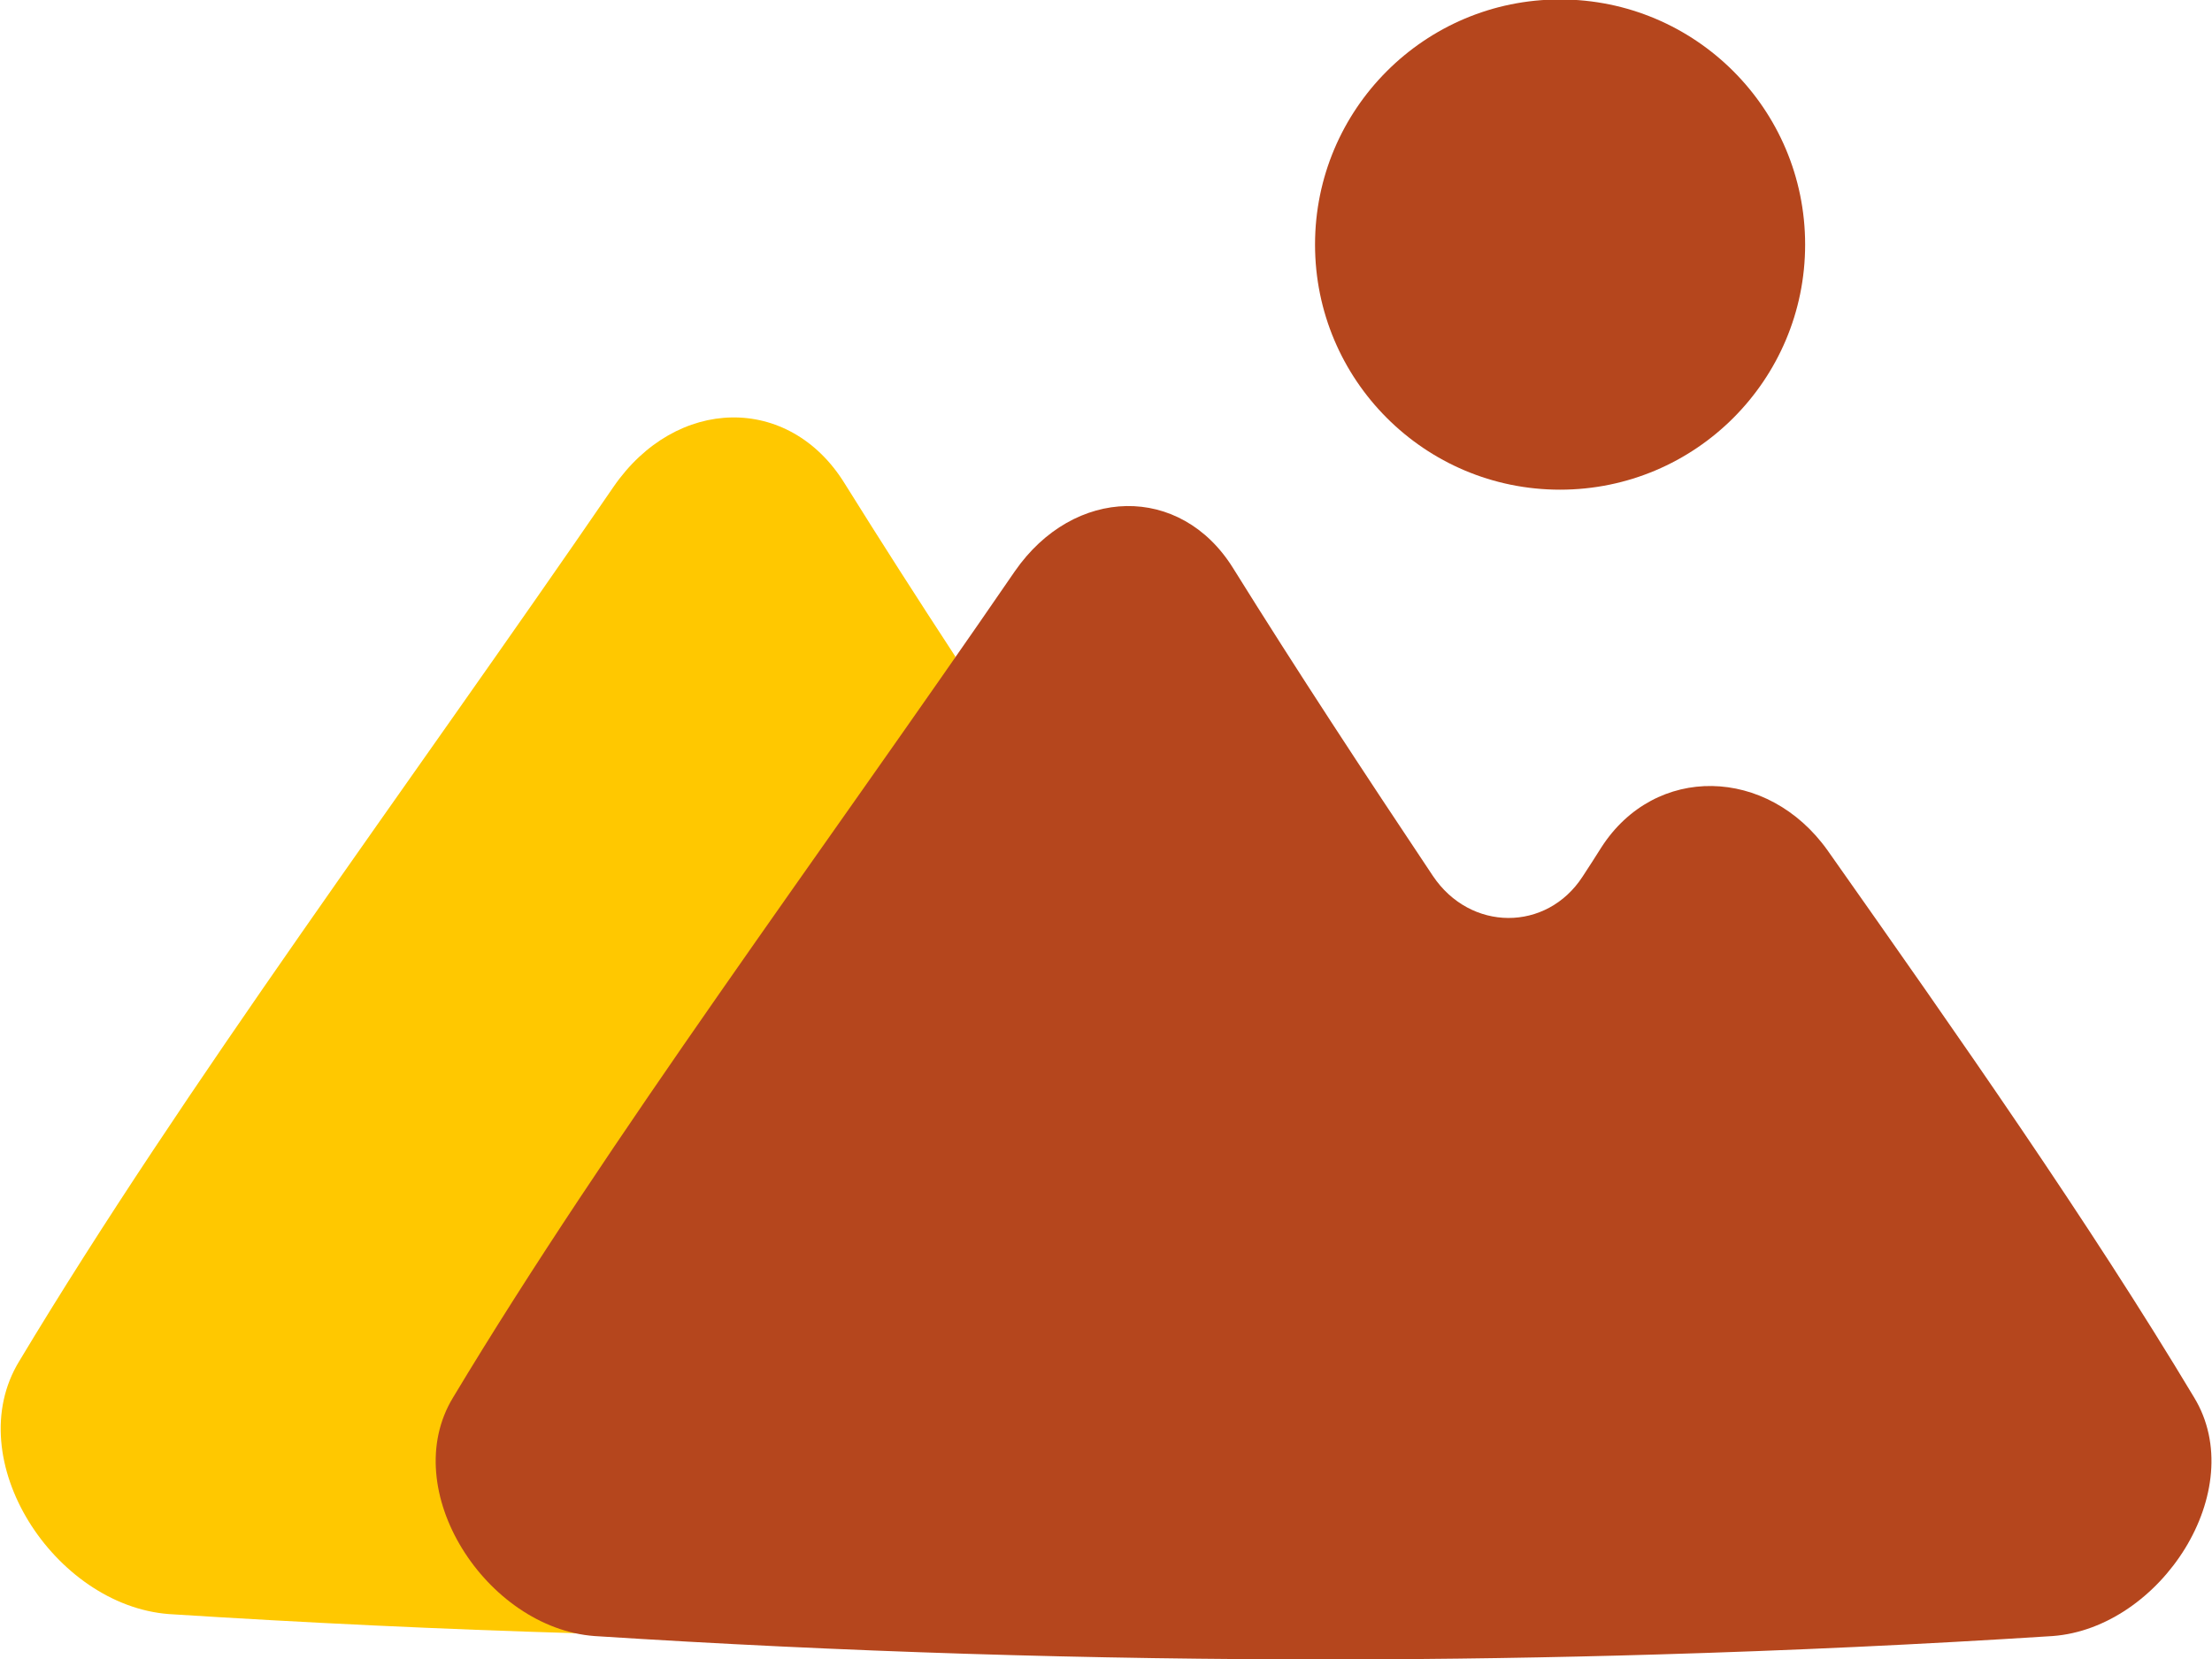 <svg width="16" height="12" viewBox="0 0 16 12" fill="none" xmlns="http://www.w3.org/2000/svg">
<g id="Group">
<path id="Vector" d="M4.183 11.814C3.195 11.785 2.208 11.738 1.221 11.675C0.394 11.612 -0.295 10.557 0.139 9.846C1.334 7.856 2.943 5.701 4.438 3.521C4.89 2.865 5.708 2.848 6.109 3.496C6.369 3.913 6.637 4.331 6.911 4.75L4.183 11.814Z" fill="#FFC800"/>
<path id="Vector_2" d="M15.87 10.107C15.113 8.845 14.179 7.513 13.22 6.152C12.787 5.543 11.971 5.524 11.582 6.131C11.538 6.201 11.493 6.271 11.447 6.341C11.187 6.741 10.635 6.74 10.364 6.335C9.868 5.592 9.379 4.848 8.919 4.109C8.539 3.498 7.767 3.516 7.34 4.133C5.927 6.192 4.408 8.227 3.278 10.107C2.868 10.778 3.519 11.776 4.3 11.834C6.094 11.949 7.889 12.005 9.684 12.003C10.453 12.002 11.223 11.99 11.993 11.967C12.944 11.939 13.895 11.895 14.847 11.834C15.629 11.776 16.279 10.778 15.87 10.107Z" fill="#B5461D"/>
<path id="Vector_3" d="M11.284 3.542C12.264 3.542 13.057 2.748 13.057 1.769C13.057 0.79 12.264 -0.004 11.284 -0.004C10.305 -0.004 9.512 0.79 9.512 1.769C9.512 2.748 10.305 3.542 11.284 3.542Z" fill="#B5461D"/>
</g>
</svg>
